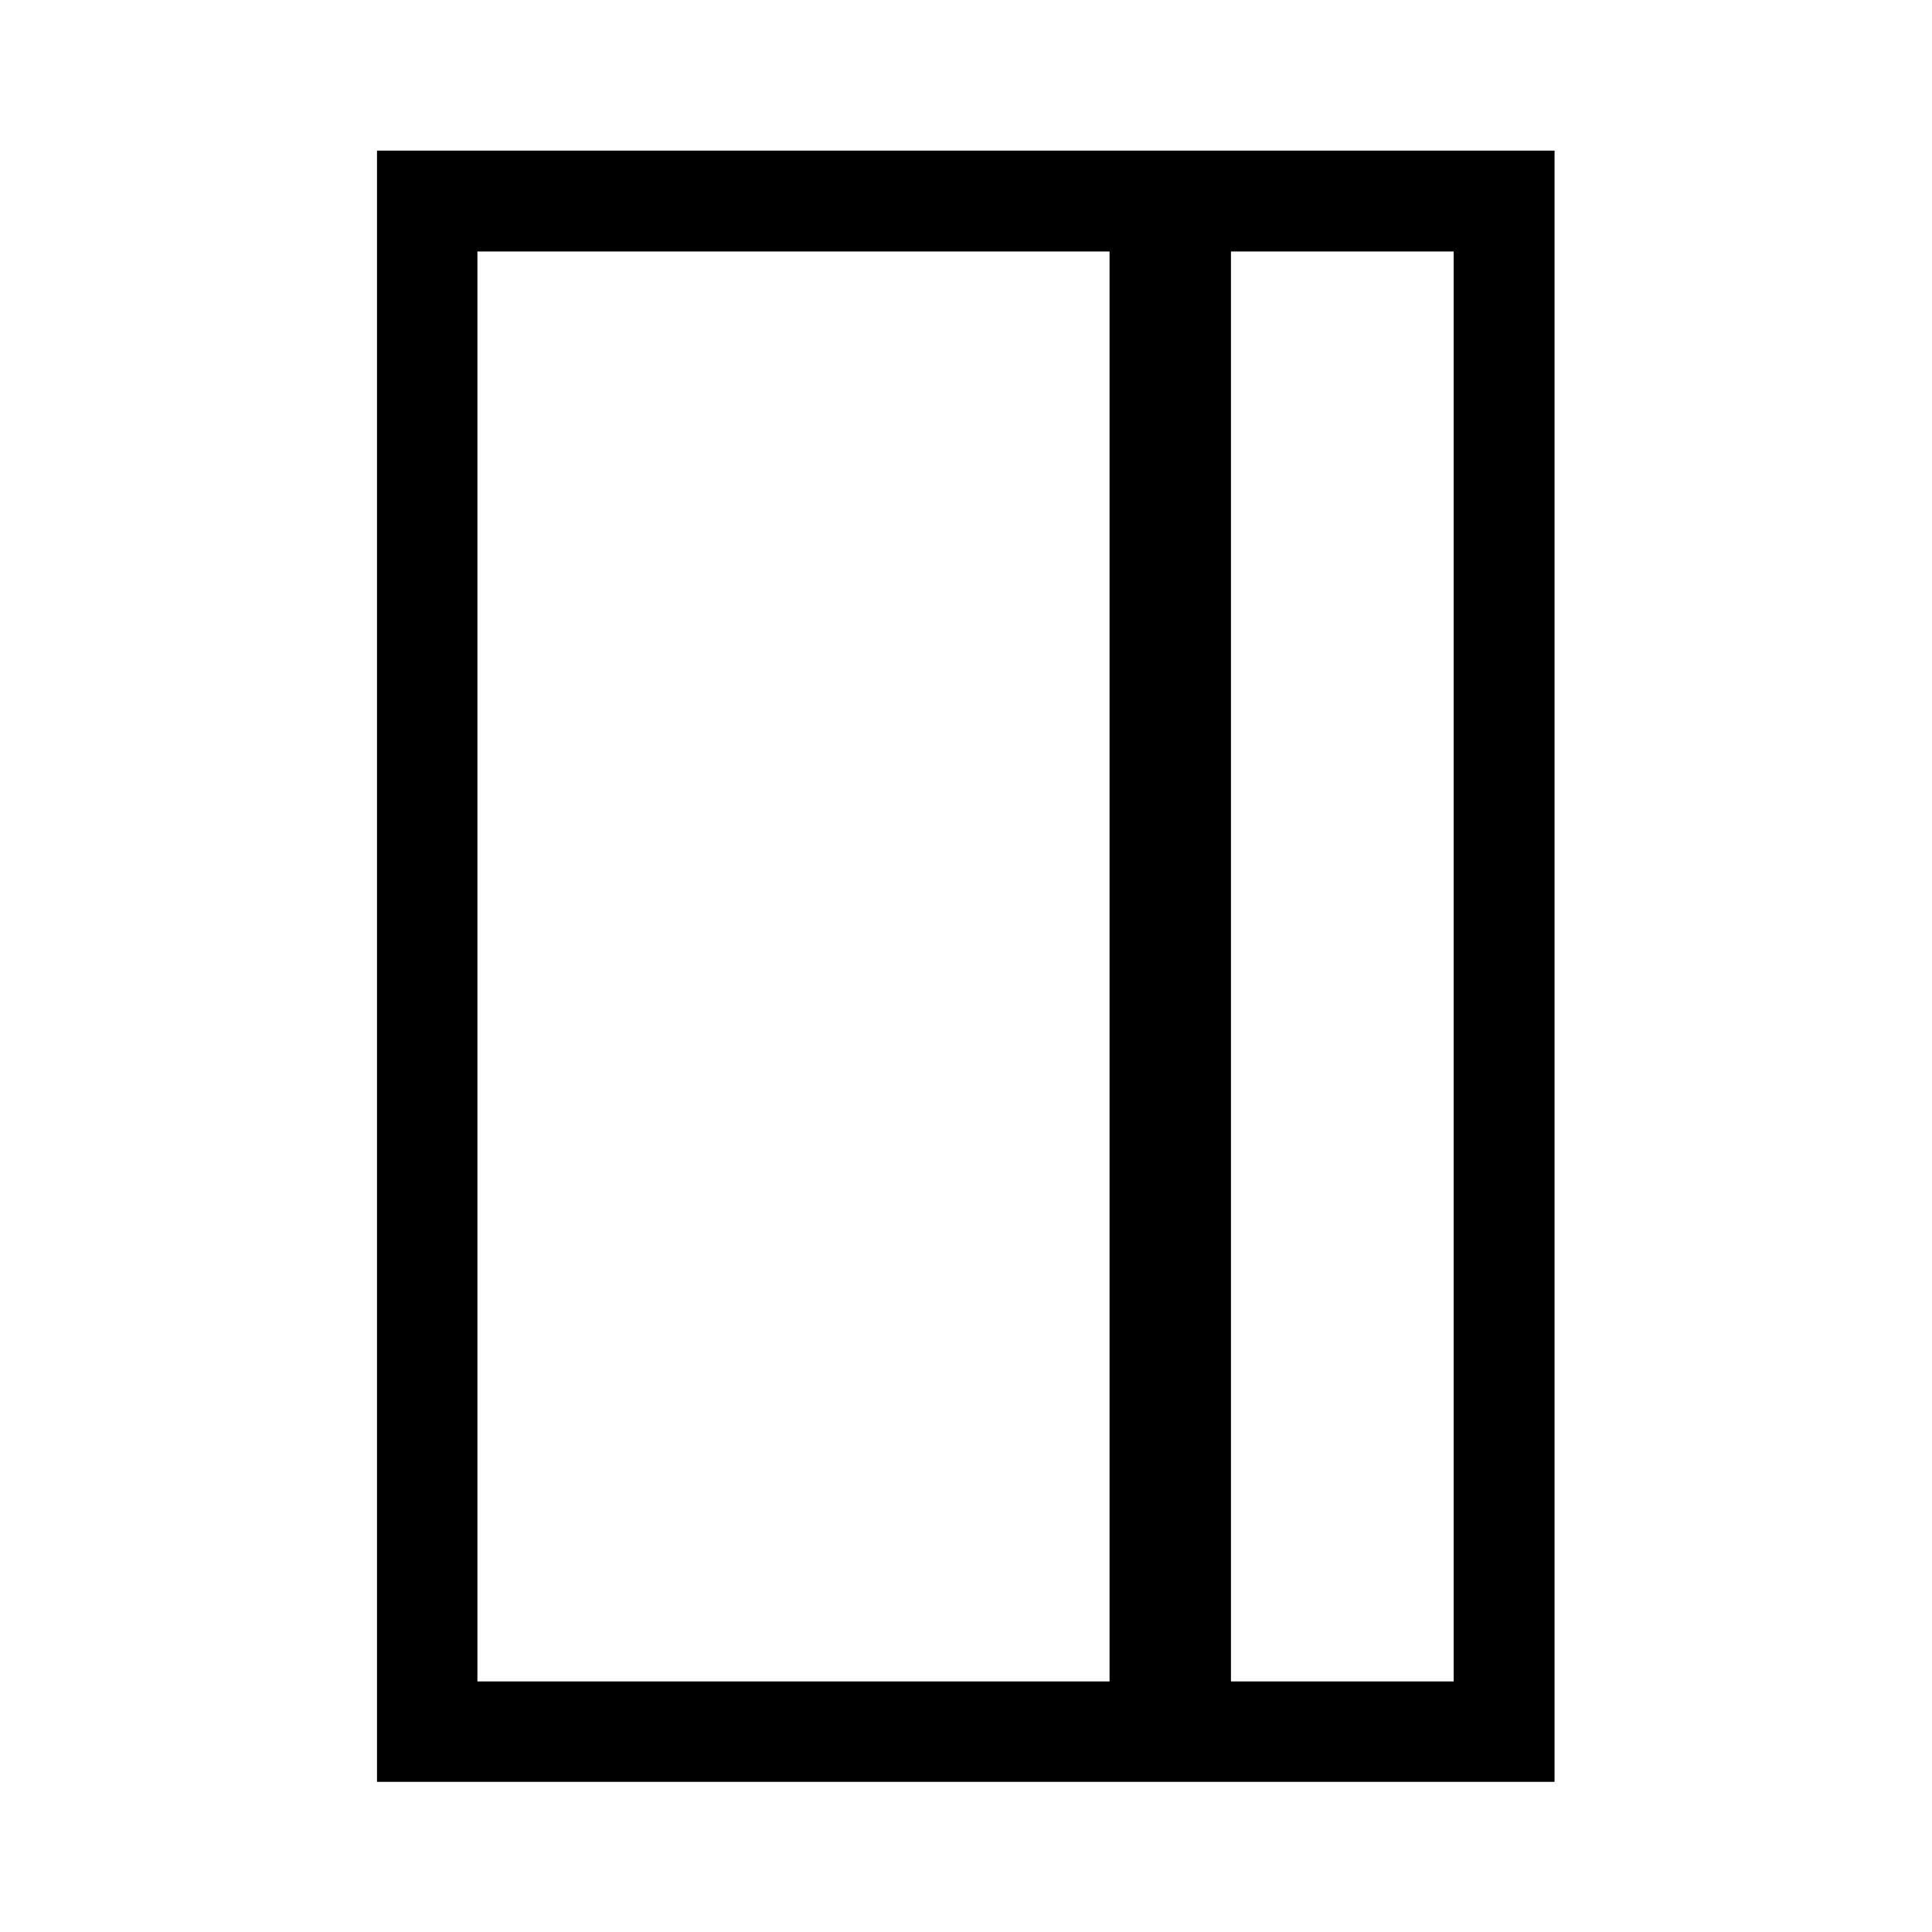 <?xml version="1.0" encoding="UTF-8" standalone="no"?>
<!-- Created with Inkscape (http://www.inkscape.org/) -->

<svg
   width="16"
   height="16"
   viewBox="0 0 4.233 4.233"
   version="1.1"
   id="svg5"
   sodipodi:docname="margin-right-symbolic.svg"
   inkscape:version="1.1.1 (3bf5ae0d25, 2021-09-20)"
   xmlns:inkscape="http://www.inkscape.org/namespaces/inkscape"
   xmlns:sodipodi="http://sodipodi.sourceforge.net/DTD/sodipodi-0.dtd"
   xmlns="http://www.w3.org/2000/svg"
   xmlns:svg="http://www.w3.org/2000/svg">
  <sodipodi:namedview
     id="namedview7"
     pagecolor="#ffffff"
     bordercolor="#666666"
     borderopacity="1.0"
     inkscape:pageshadow="2"
     inkscape:pageopacity="0.0"
     inkscape:pagecheckerboard="0"
     inkscape:document-units="mm"
     showgrid="false"
     units="px"
     width="16px"
     inkscape:zoom="31.526645"
     inkscape:cx="2.9816049"
     inkscape:cy="8.5483248"
     inkscape:window-width="1920"
     inkscape:window-height="1016"
     inkscape:window-x="0"
     inkscape:window-y="0"
     inkscape:window-maximized="1"
     inkscape:current-layer="layer1" />
  <defs
     id="defs2" />
  <g
     inkscape:label="Layer 1"
     inkscape:groupmode="layer"
     id="layer1">
    <g
       id="g825"
       transform="matrix(-1,0,0,1,4.232,0)">
      <path
         style="color:#000000;-inkscape-stroke:none"
         d="m 0.826,0.33 v 0.109 3.465 H 3.406 V 0.33 Z M 1.047,0.551 H 3.186 V 3.684 H 1.047 Z"
         id="rect846" />
      <path
         style="color:#000000;fill:#000000;-inkscape-stroke:none"
         d="M 1.801,0.54 H 1.535 V 3.688 h 0.266 z"
         id="path1992"
         sodipodi:nodetypes="ccccc" />
    </g>
  </g>
</svg>
